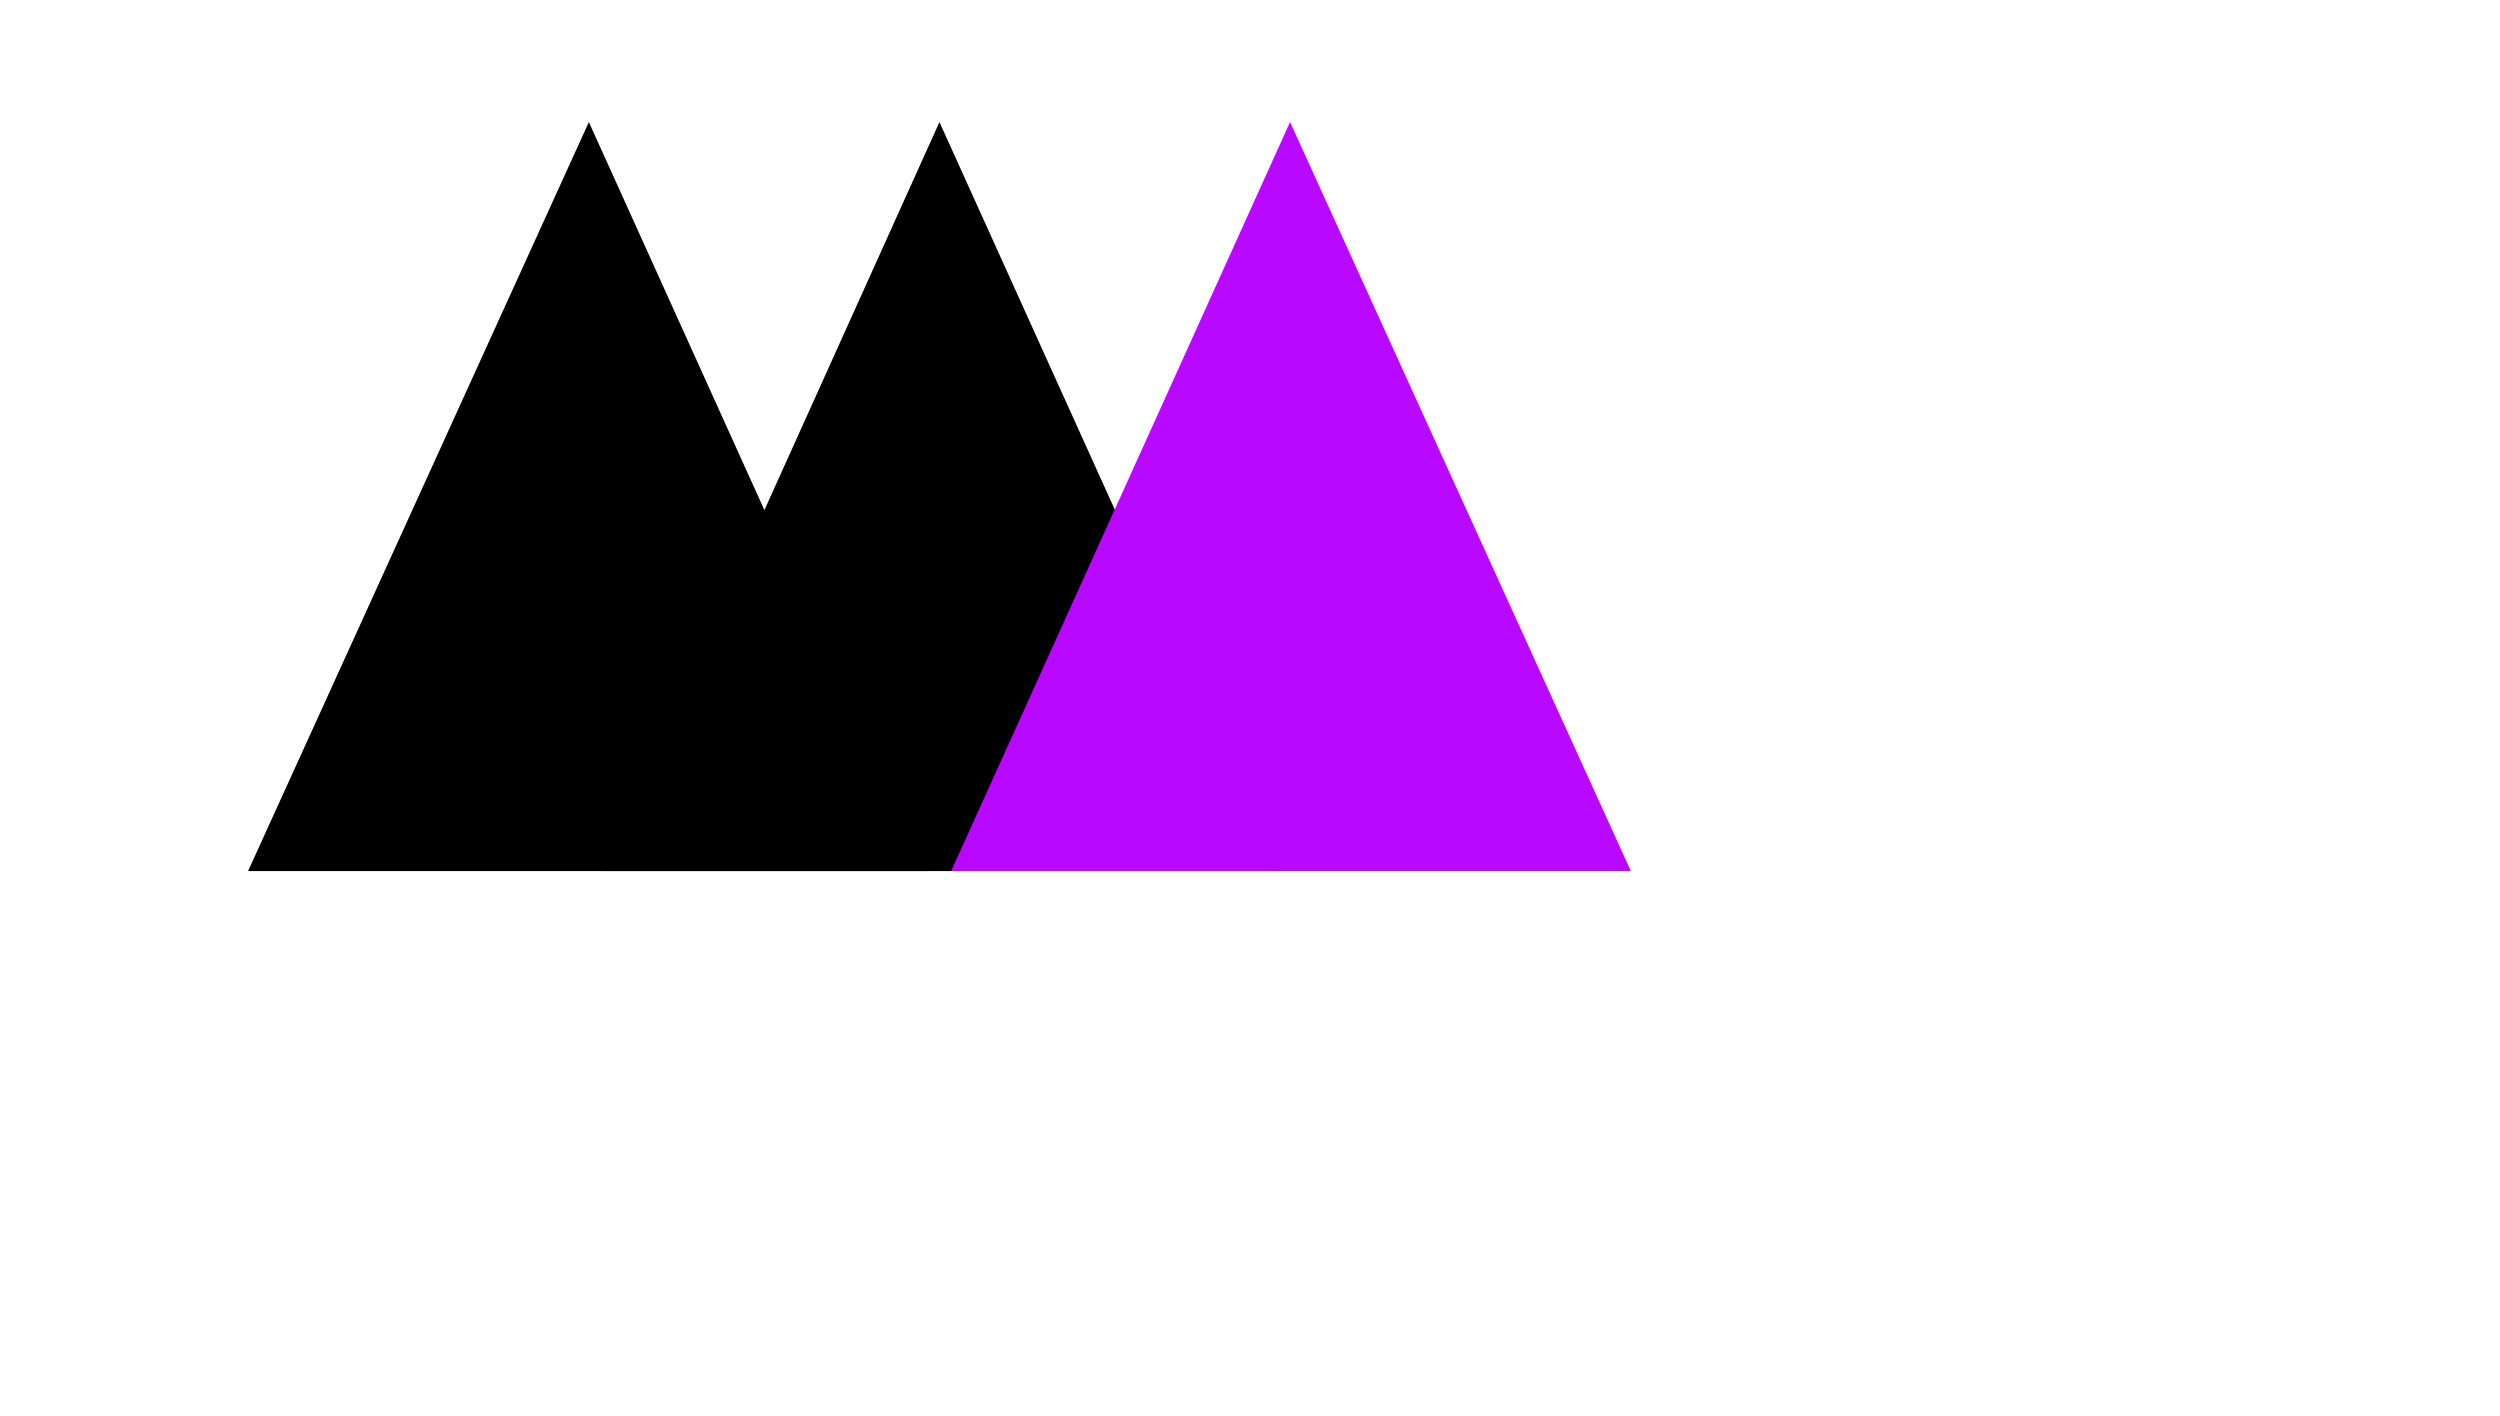 <?xml version="1.0" encoding="utf-8"?>
<!-- Generator: Adobe Illustrator 19.1.0, SVG Export Plug-In . SVG Version: 6.00 Build 0)  -->
<!DOCTYPE svg PUBLIC "-//W3C//DTD SVG 1.1//EN" "http://www.w3.org/Graphics/SVG/1.1/DTD/svg11.dtd">
<svg version="1.1" id="Layer_1" xmlns="http://www.w3.org/2000/svg" xmlns:xlink="http://www.w3.org/1999/xlink" x="0px" y="0px"
	 width="256px" height="145px" viewBox="-267 234 256 145" style="enable-background:new -267 234 256 145;" xml:space="preserve">
<style type="text/css">
	.st0{fill:#B808FF;}
</style>
<polygon points="-241.6,323.2 -206.7,246.5 -172,323.2 "/>
<polygon points="-205.4,323.2 -170.8,246.5 -136.1,323.2 "/>
<polygon class="st0" points="-169.6,323.2 -134.9,246.5 -100,323.2 "/>
</svg>
